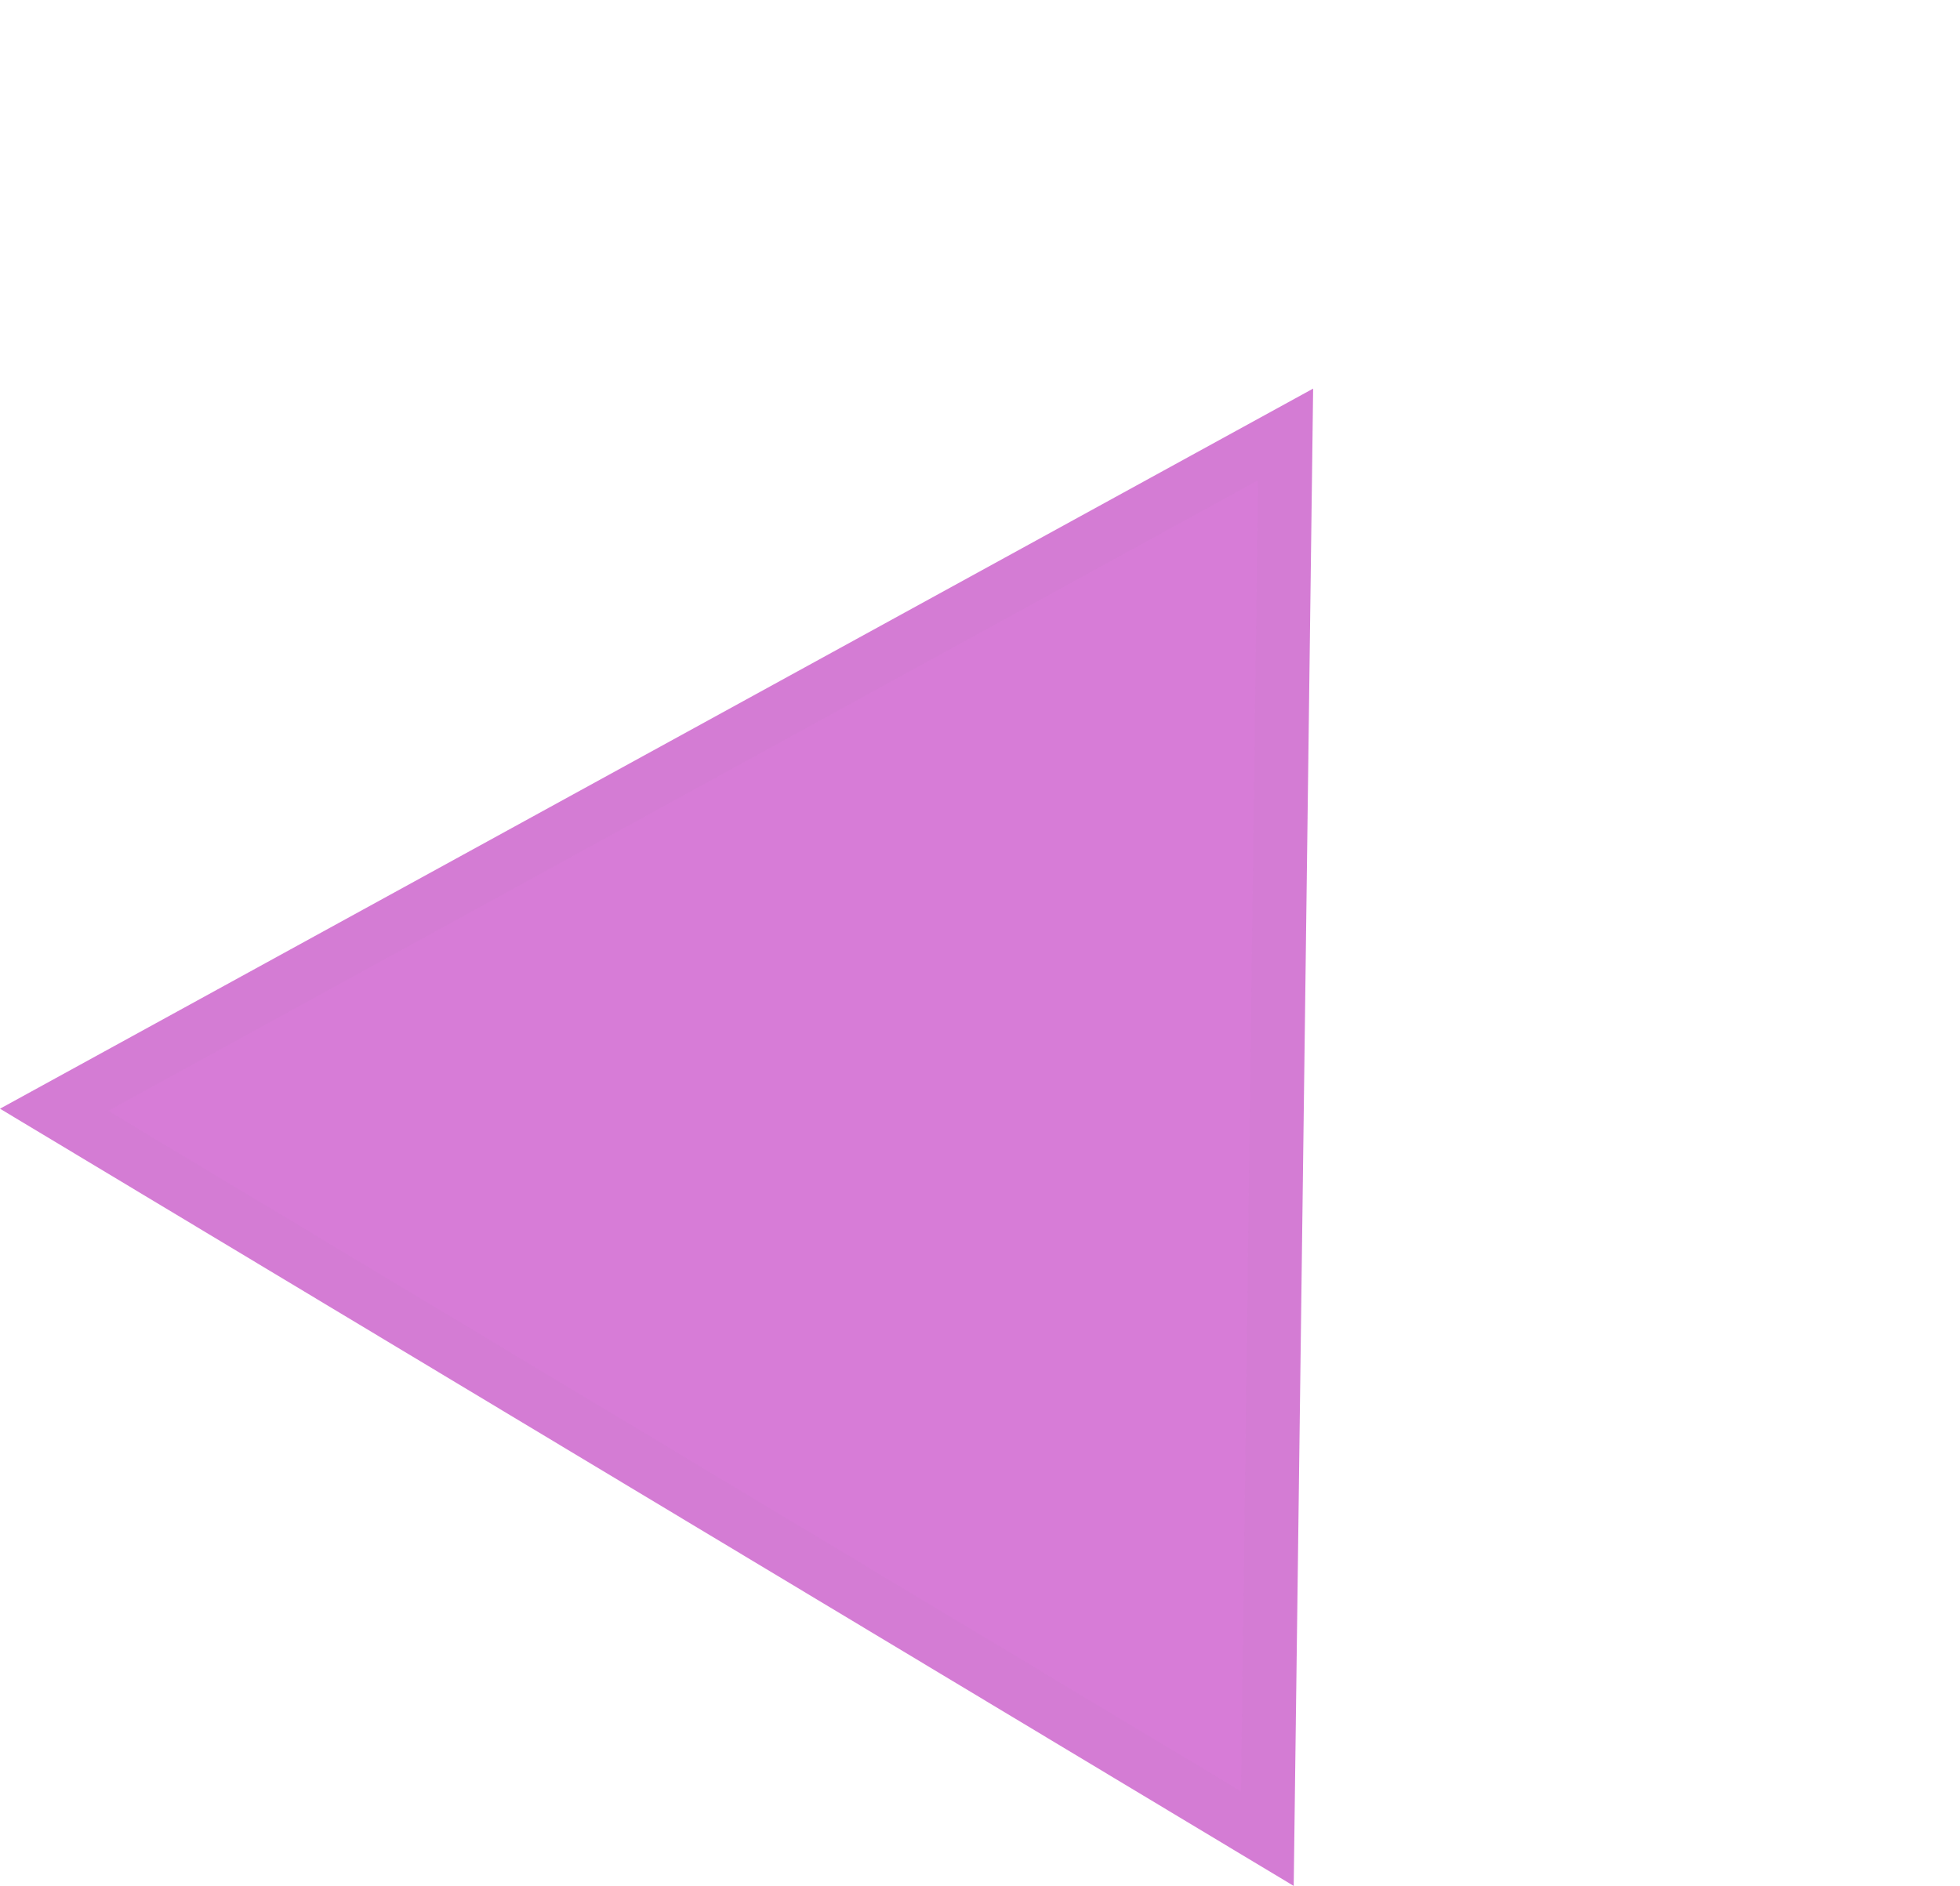 <svg xmlns="http://www.w3.org/2000/svg" width="36.362" height="34.993" viewBox="0 0 36.362 34.993">
  <g id="Polygon_4" data-name="Polygon 4" transform="translate(12.361) rotate(31)" fill="#d77cd7">
    <path d="M14,0,28,24H0Z" stroke="none"/>
    <path d="M 14 1.985 L 1.741 23 L 26.259 23 L 14 1.985 M 14 0 L 28 24 L 0 24 L 14 0 Z" stroke="none" fill="rgba(112,112,112,0.03)"/>
  </g>
</svg>
